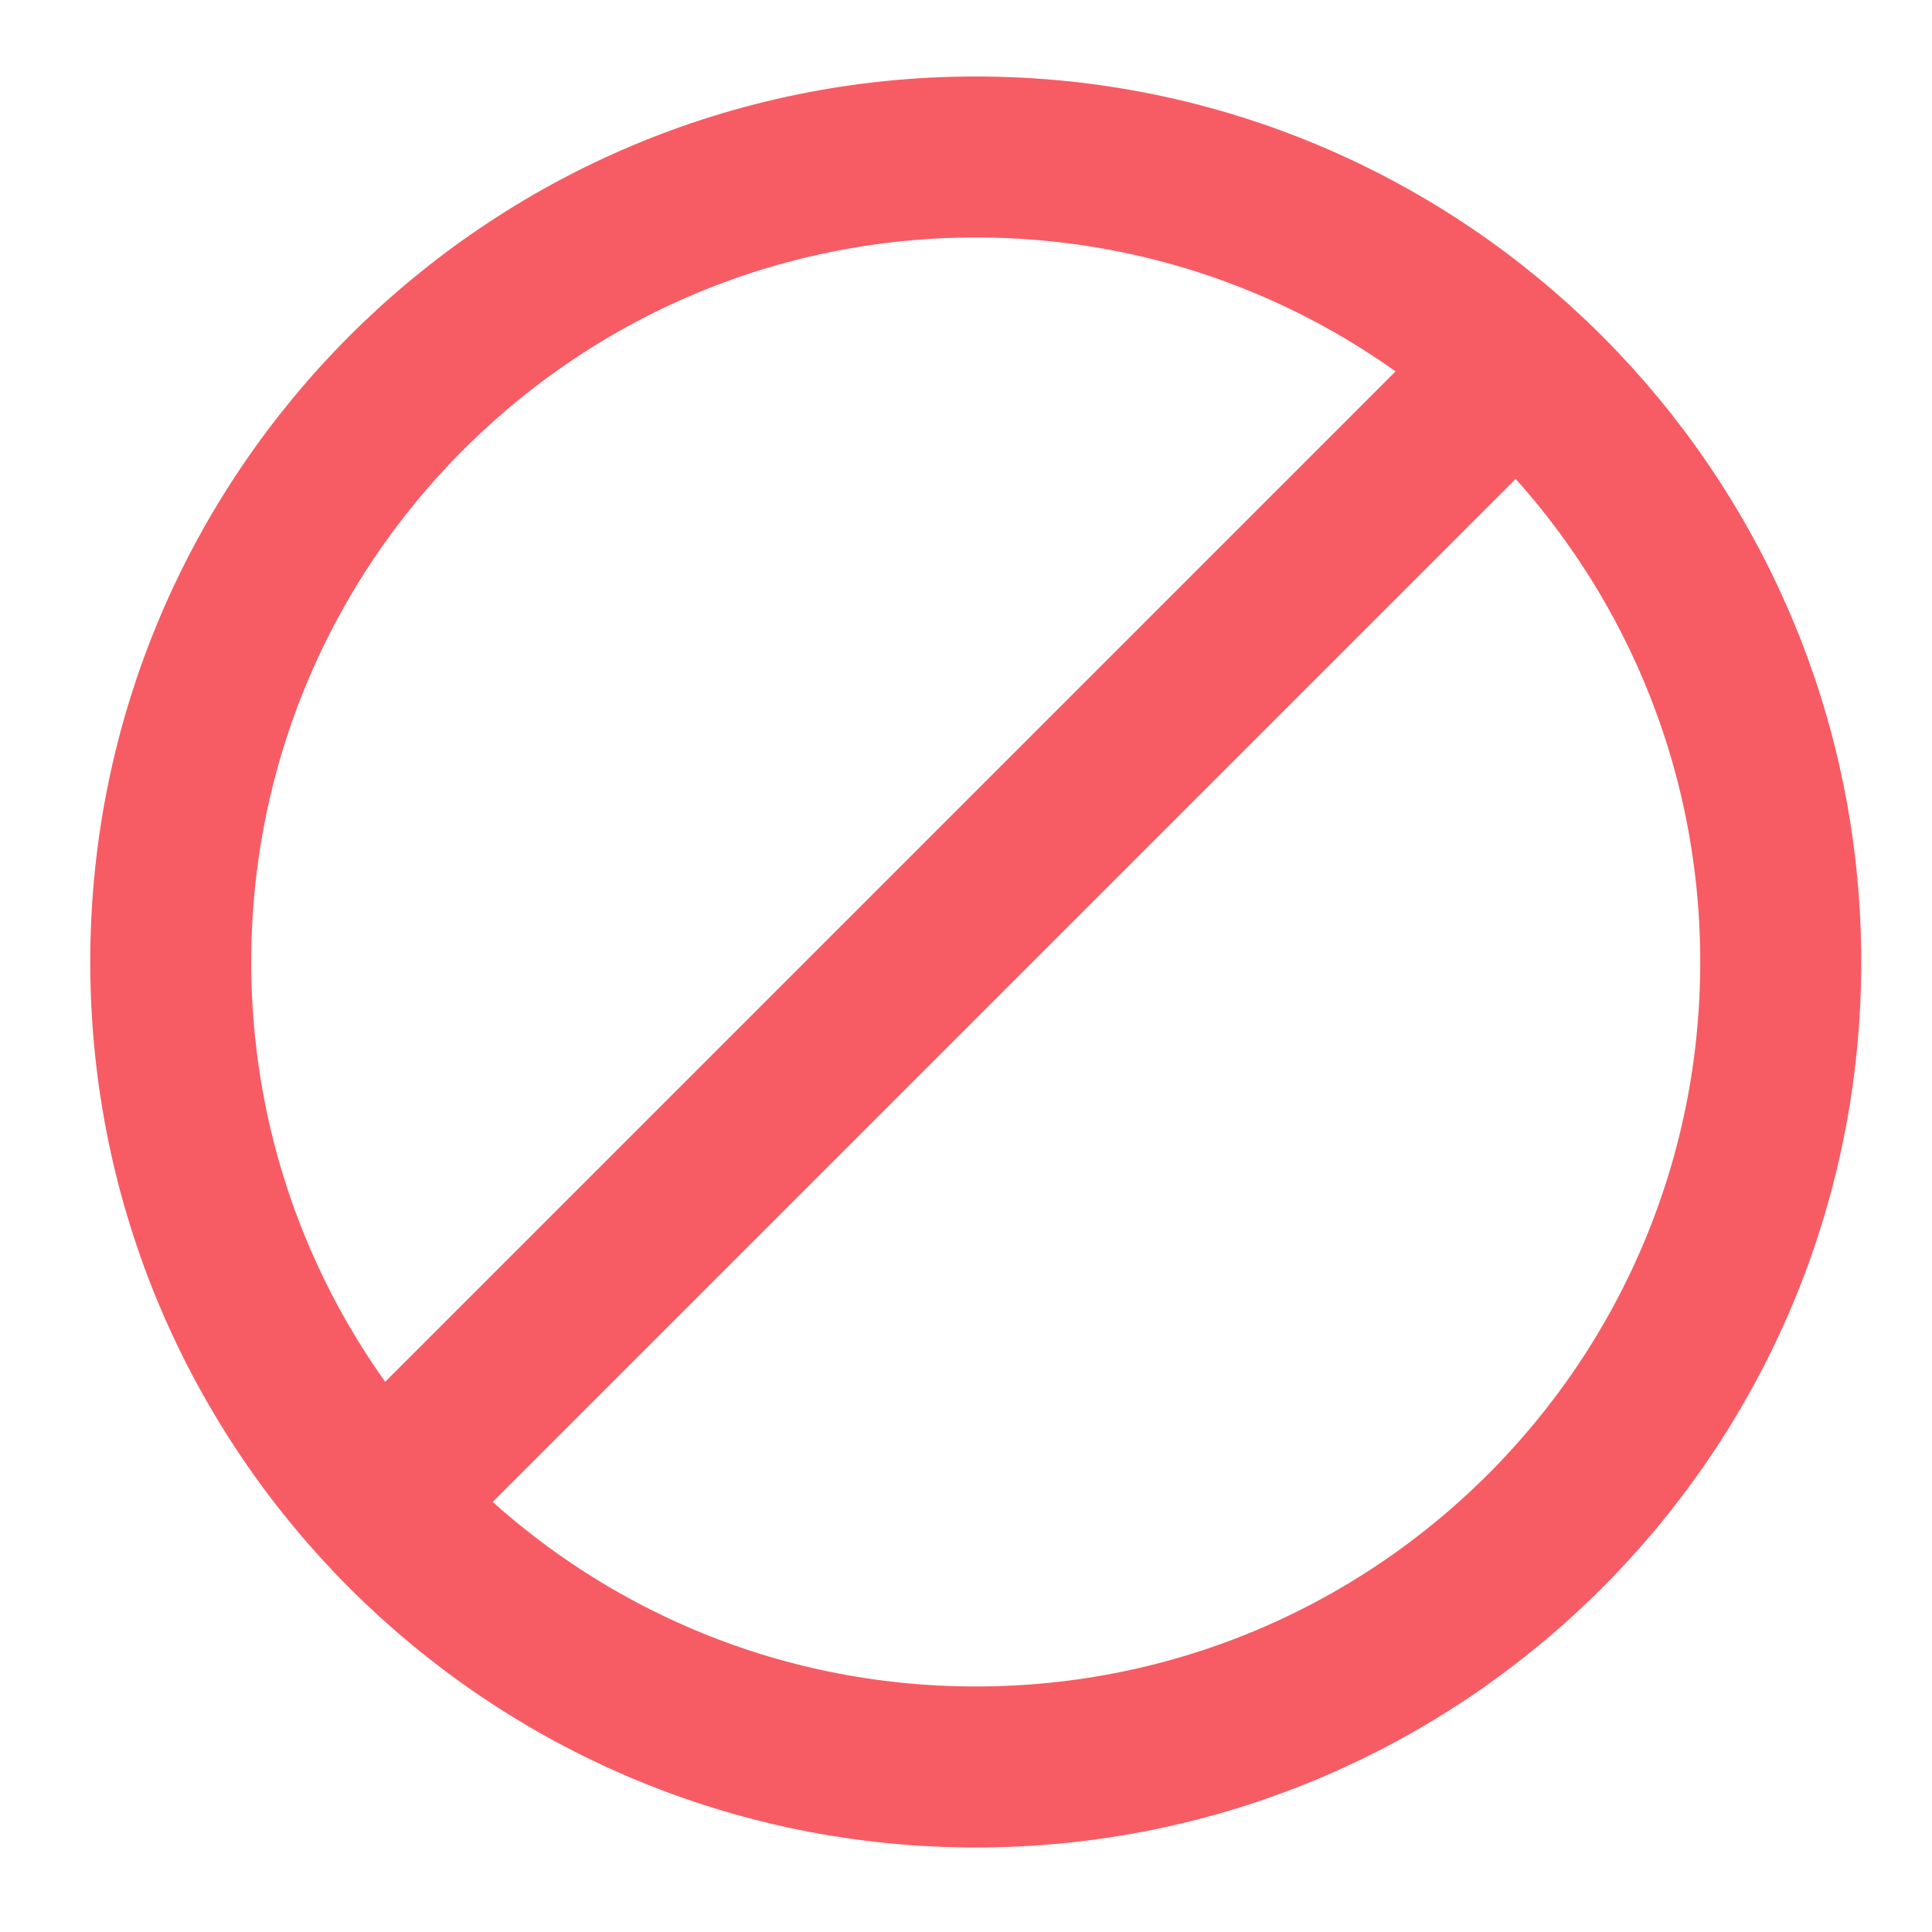 <svg width="24" height="24" viewBox="0 0 24 24" fill="none" xmlns="http://www.w3.org/2000/svg">
    <path fill-rule="evenodd" clip-rule="evenodd" d="M12.121 21.95C17.644 21.95 22.121 17.473 22.121 11.95C22.121 6.427 17.644 1.95 12.121 1.95C6.598 1.95 2.121 6.427 2.121 11.95C2.121 17.473 6.598 21.95 12.121 21.95Z" stroke="#F75C64" stroke-width="2" stroke-linecap="round" stroke-linejoin="round"/>
    <line x1="4.596" y1="18.768" x2="18.738" y2="4.626" stroke="#F75C64" stroke-width="2"/>
</svg>
